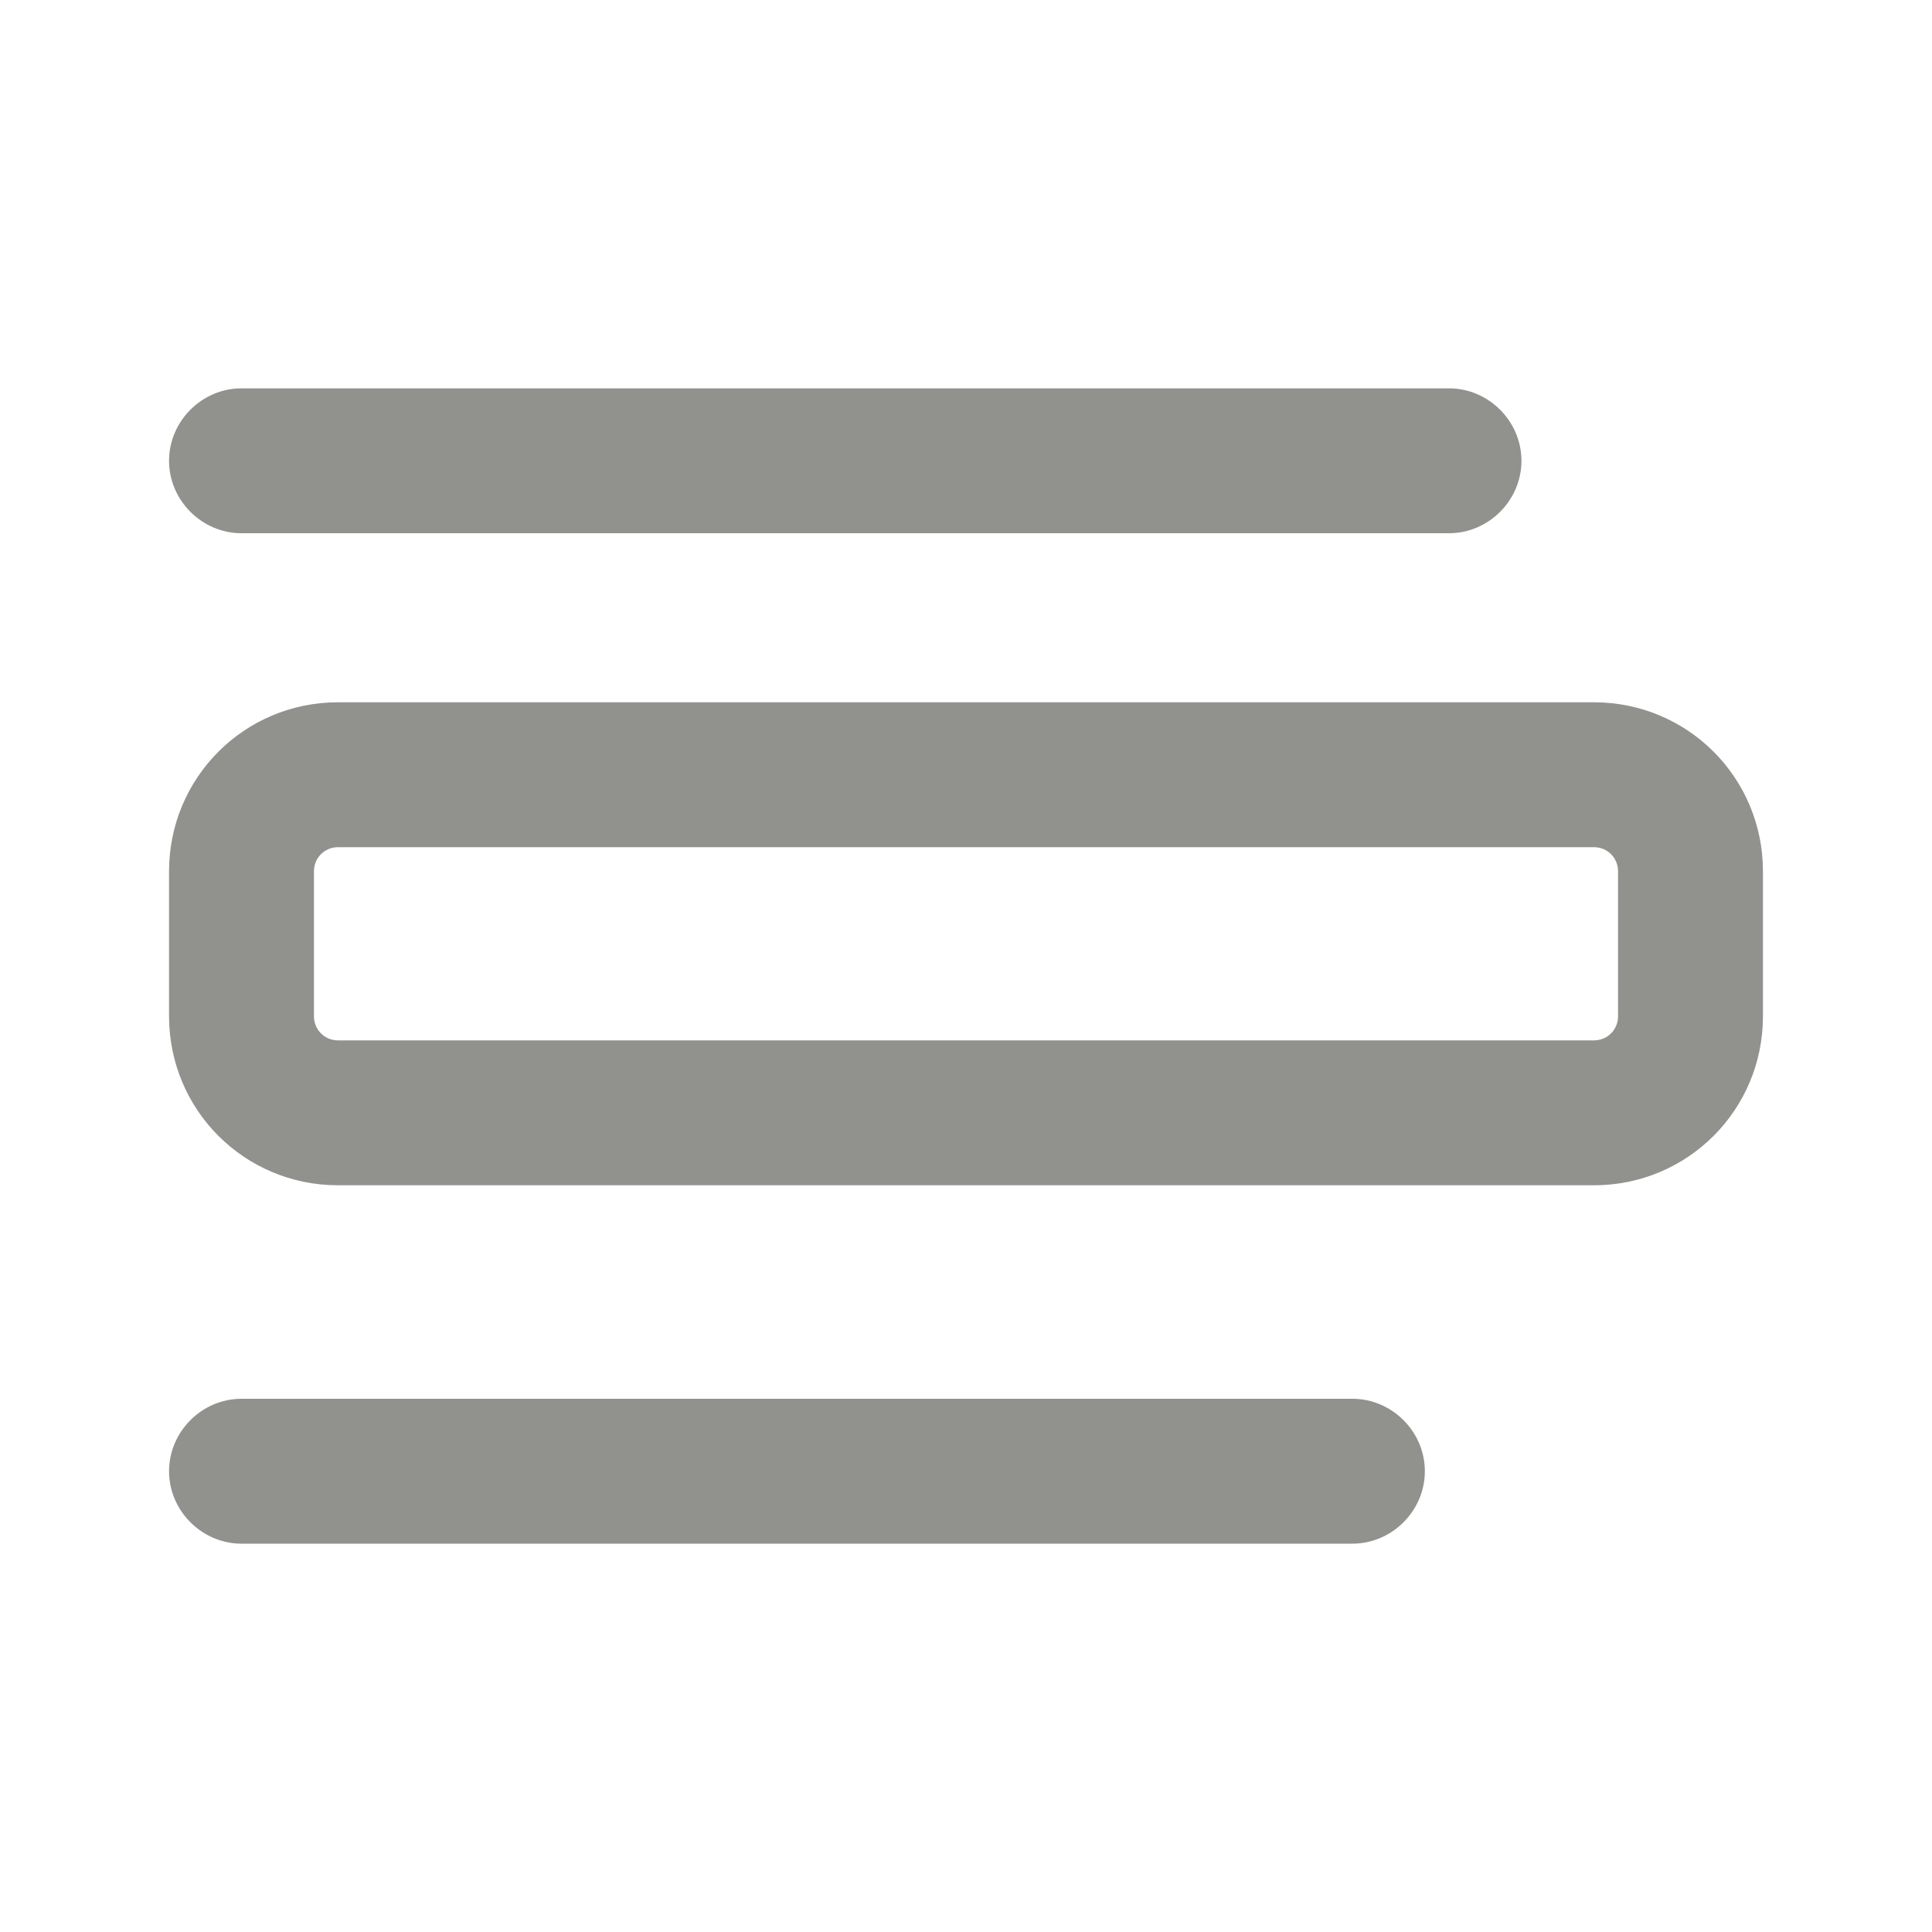 <svg xmlns="http://www.w3.org/2000/svg" viewBox="0 0 20 20" fill="#91918E"><path
		d="M1.75 4.77c0-.41.34-.75.75-.75H15c.41 0 .75.34.75.75s-.34.75-.75.75H2.5c-.41 0-.75-.34-.75-.75ZM14 14.48H2.5c-.41 0-.75.34-.75.75s.34.75.75.75H14c.41 0 .75-.34.75-.75s-.34-.75-.75-.75Zm4.25-5.46v1.5c0 .97-.78 1.75-1.75 1.75h-13c-.97 0-1.75-.78-1.75-1.75v-1.5c0-.97.78-1.75 1.75-1.75h13c.97 0 1.75.78 1.75 1.75Zm-1.5 0c0-.14-.11-.25-.25-.25h-13c-.14 0-.25.11-.25.25v1.5c0 .14.11.25.25.25h13c.14 0 .25-.11.25-.25v-1.5Z"
		style="fill-rule:evenodd"
	/></svg>

